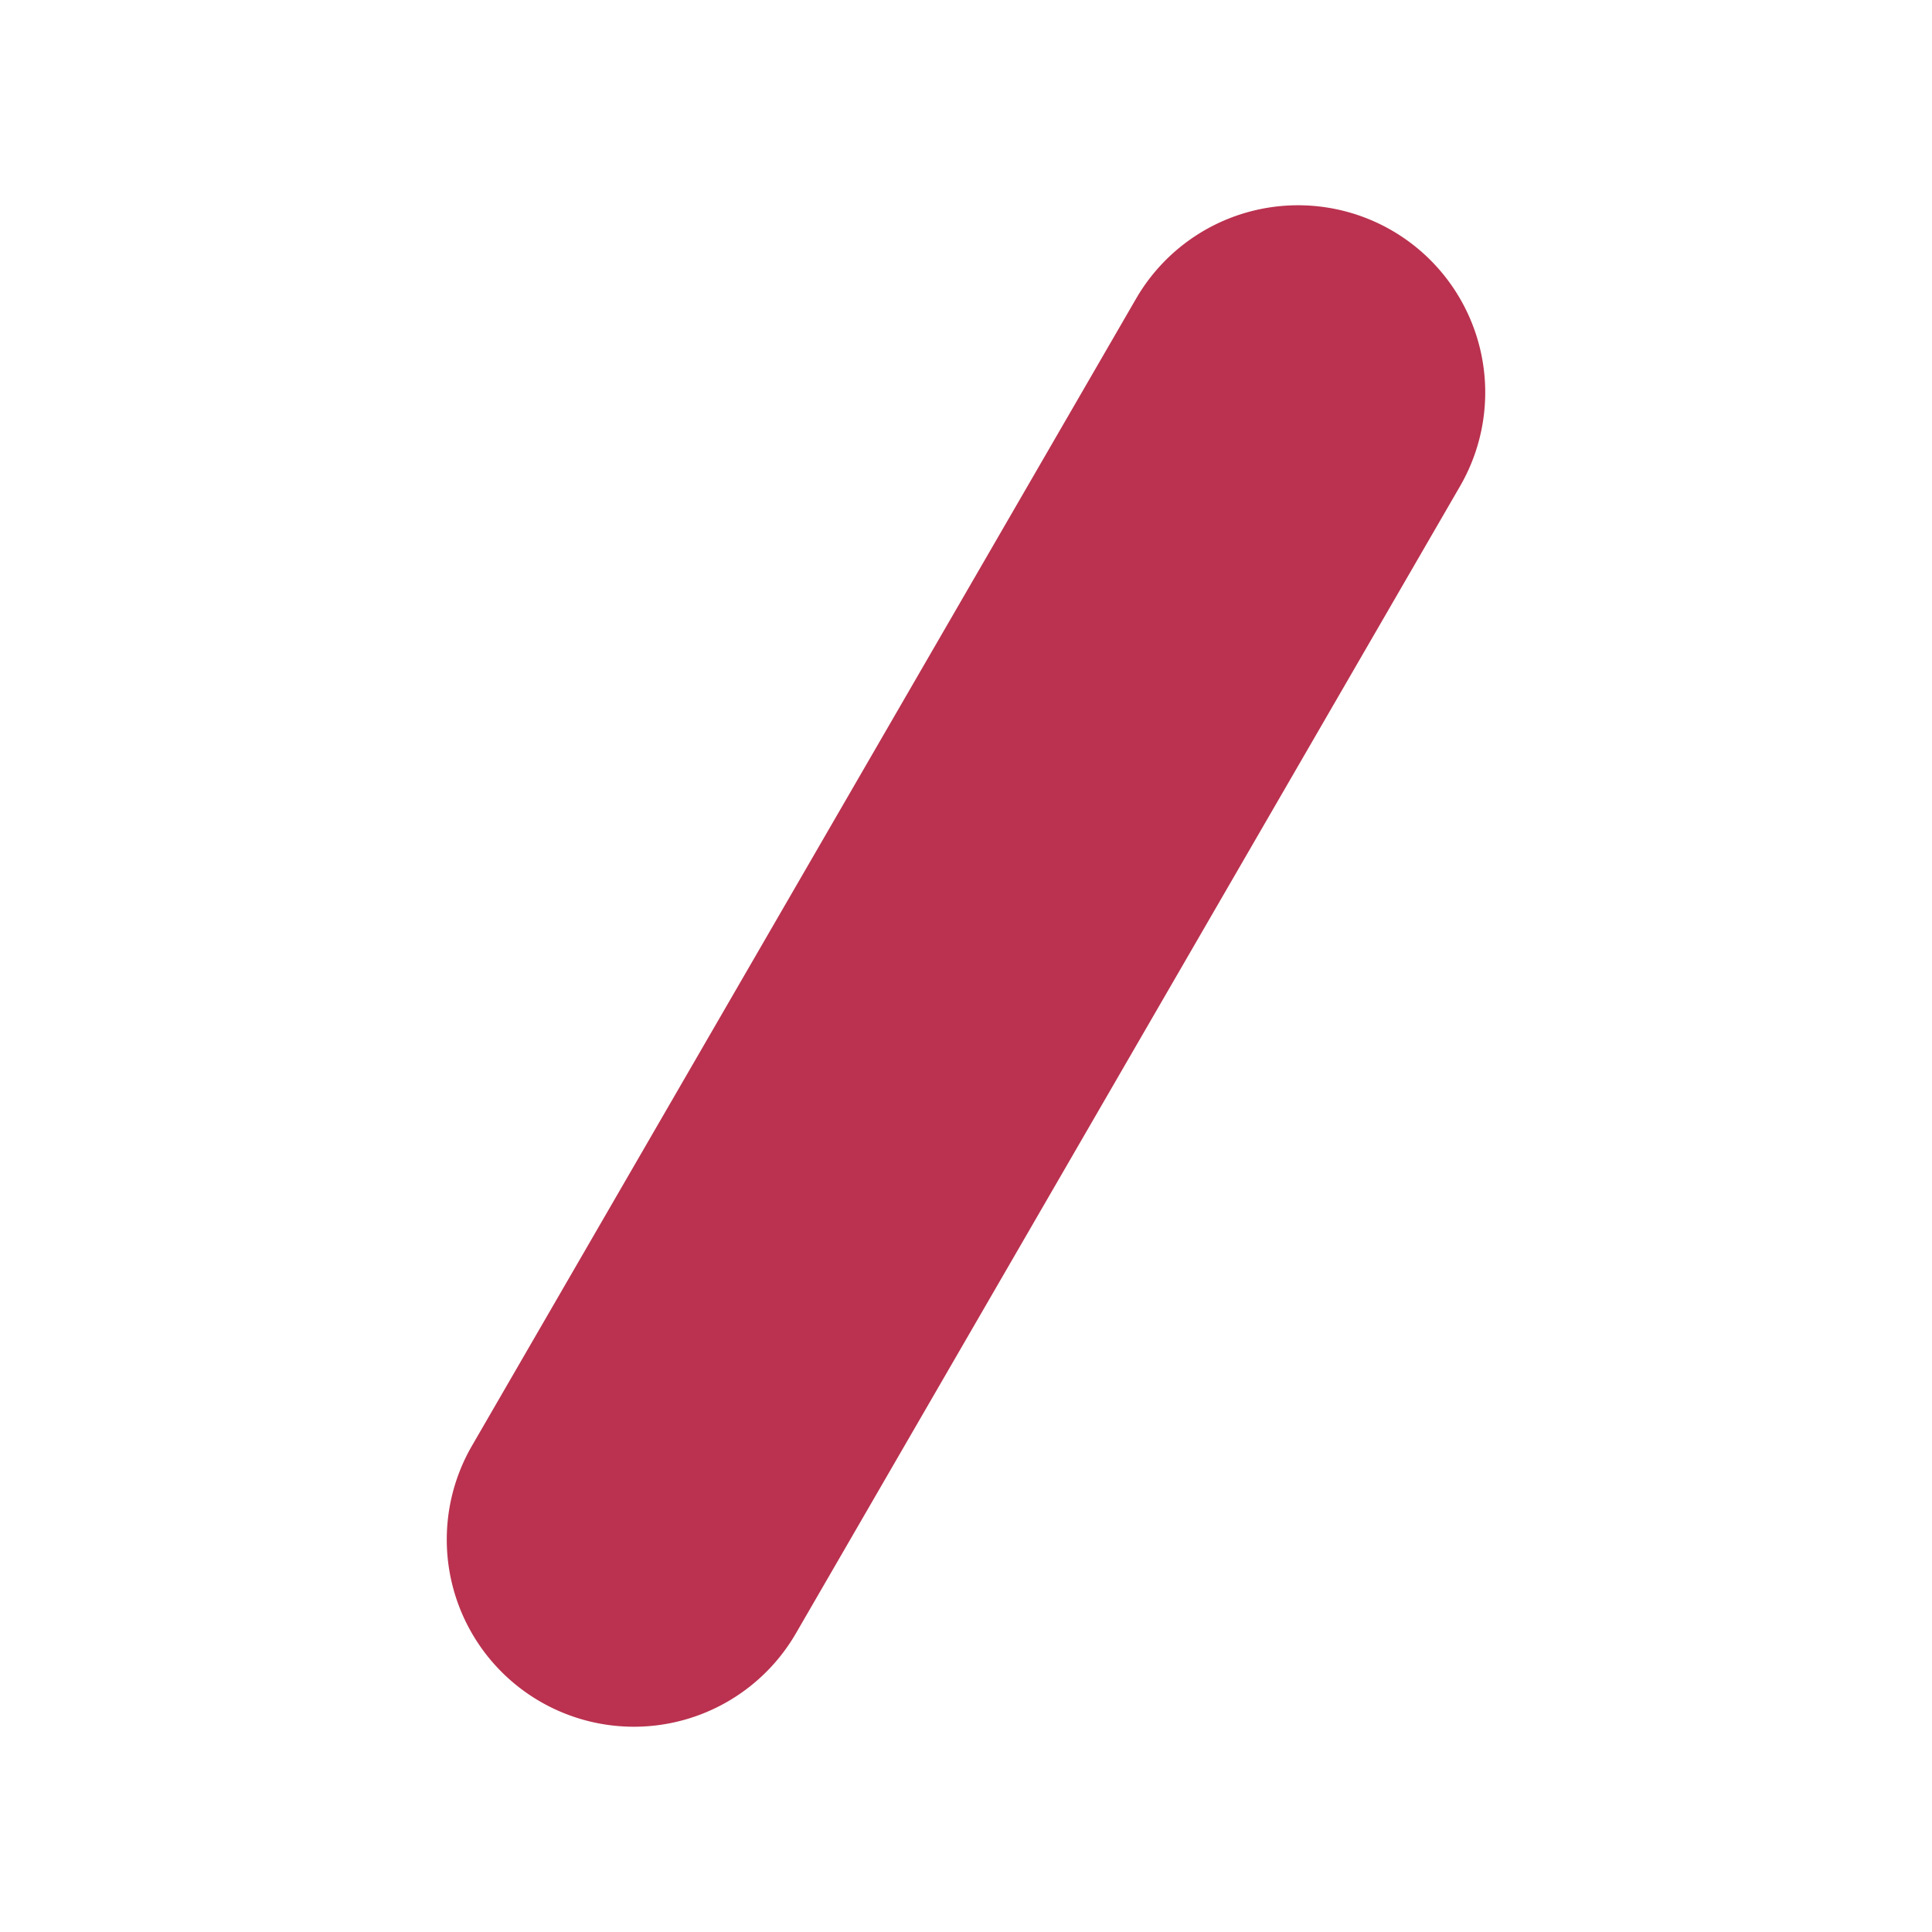 <!DOCTYPE svg PUBLIC "-//W3C//DTD SVG 1.1//EN" "http://www.w3.org/Graphics/SVG/1.1/DTD/svg11.dtd">
<!-- Uploaded to: SVG Repo, www.svgrepo.com, Transformed by: SVG Repo Mixer Tools -->
<svg width="800px" height="800px" viewBox="0 0 16 16" xmlns="http://www.w3.org/2000/svg" fill="none" stroke="#BA324F" stroke-width="1.6">
<g id="SVGRepo_bgCarrier" stroke-width="0"/>
<g id="SVGRepo_tracerCarrier" stroke-linecap="round" stroke-linejoin="round"/>
<g id="SVGRepo_iconCarrier">
<path fill="#BA324F" fill-rule="evenodd" d="M11.126 2.601a.75.75 0 00-1.025.273l-5.5 9.5a.75.75 0 001.298.752l5.5-9.5a.75.75 0 00-.273-1.025z" clip-rule="evenodd"/>
</g>
</svg>